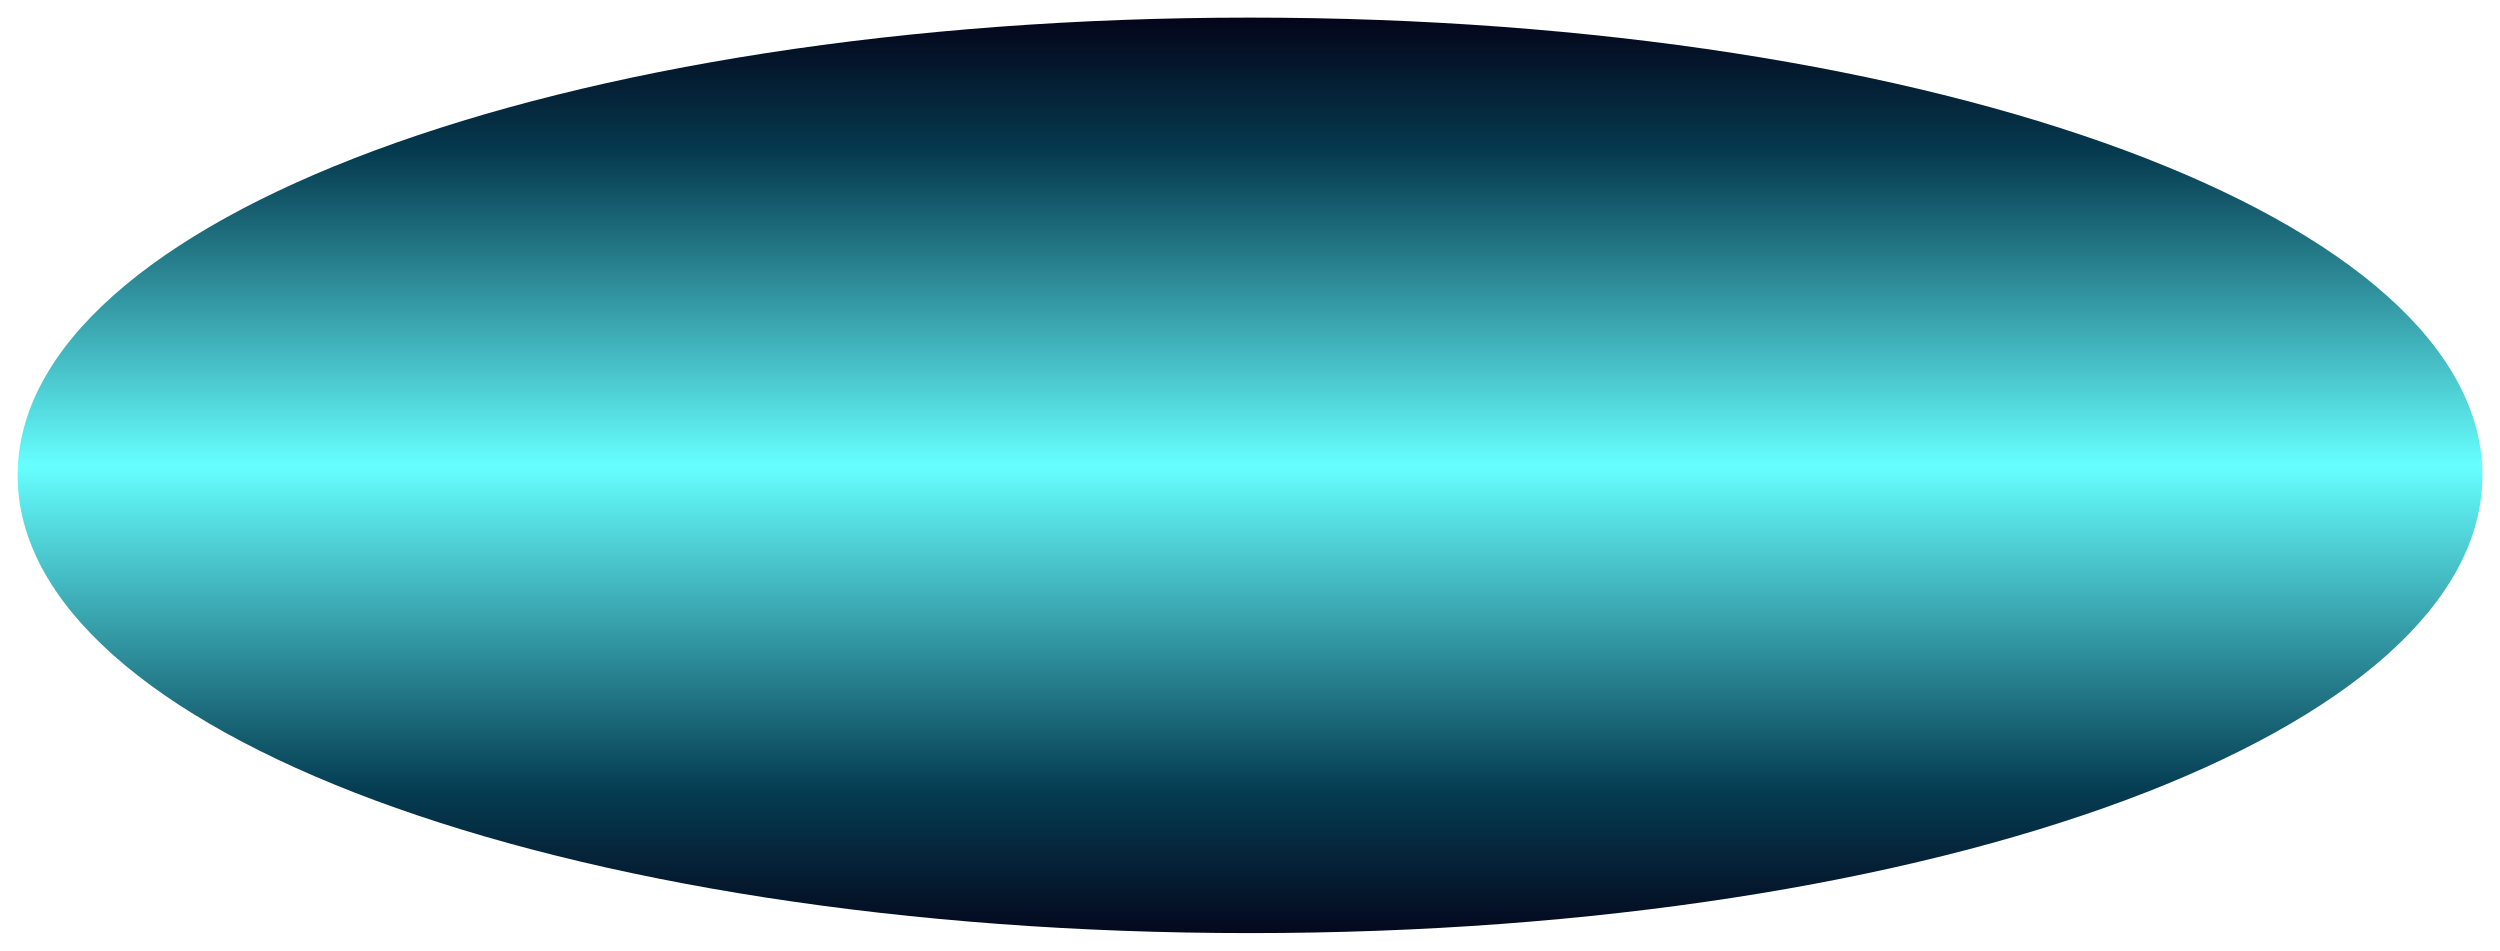 ﻿<?xml version="1.0" encoding="utf-8"?>
<svg version="1.1" xmlns:xlink="http://www.w3.org/1999/xlink" width="71px" height="27px" xmlns="http://www.w3.org/2000/svg">
  <defs>
    <linearGradient gradientUnits="userSpaceOnUse" x1="1075.5" y1="489" x2="1075.5" y2="516" id="LinearGradient1808">
      <stop id="Stop1809" stop-color="#04051a" offset="0" />
      <stop id="Stop1810" stop-color="#04051a" offset="0.02" />
      <stop id="Stop1811" stop-color="#053a4f" offset="0.16" />
      <stop id="Stop1812" stop-color="#66ffff" offset="0.49" />
      <stop id="Stop1813" stop-color="#053d53" offset="0.83" />
      <stop id="Stop1814" stop-color="#04051a" offset="0.99" />
      <stop id="Stop1815" stop-color="#04051a" offset="1" />
    </linearGradient>
  </defs>
  <g transform="matrix(1 0 0 1 -1040 -489 )">
    <path d="M 1075.5 489.5  C 1095.1 489.5  1110.5 495.22  1110.5 502.5  C 1110.5 509.78  1095.1 515.5  1075.5 515.5  C 1055.9 515.5  1040.5 509.78  1040.5 502.5  C 1040.5 495.22  1055.9 489.5  1075.5 489.5  Z " fill-rule="nonzero" fill="url(#LinearGradient1808)" stroke="none" />
  </g>
</svg>